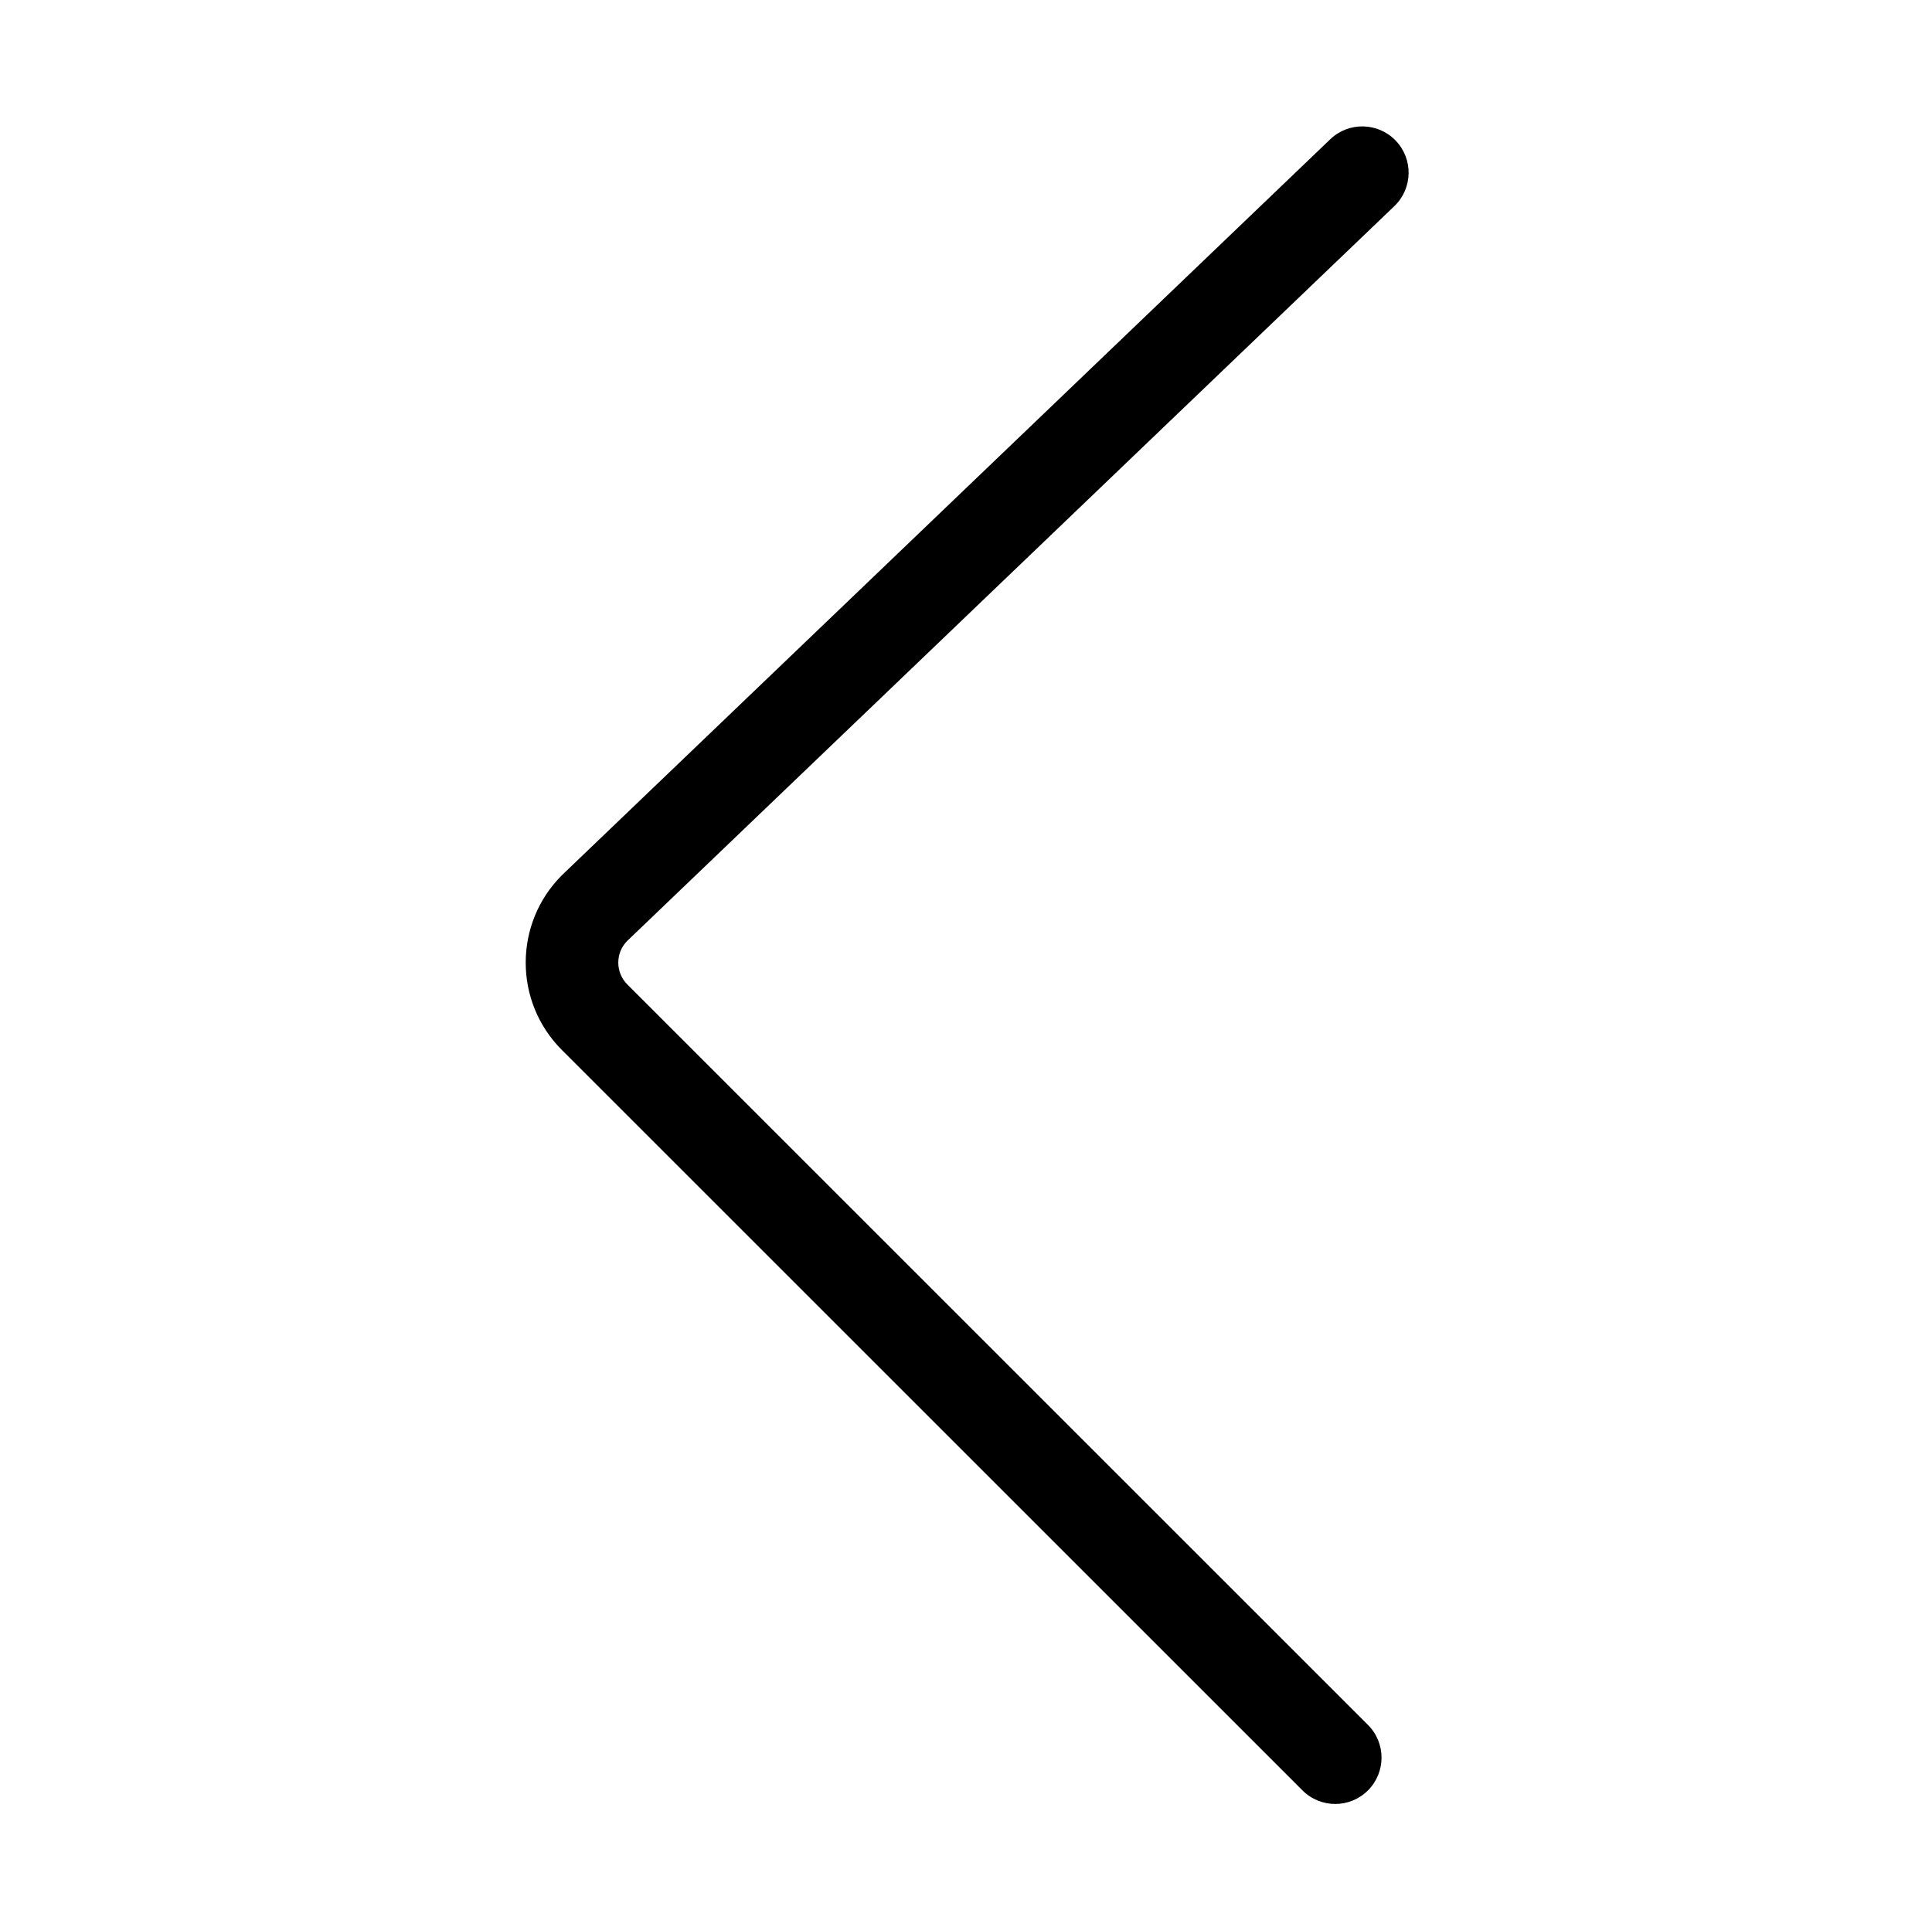 <?xml version="1.0" standalone="no"?><!DOCTYPE svg PUBLIC "-//W3C//DTD SVG 1.1//EN" "http://www.w3.org/Graphics/SVG/1.1/DTD/svg11.dtd"><svg t="1508906660461" class="icon" style="" viewBox="0 0 1025 1024" version="1.1" xmlns="http://www.w3.org/2000/svg" p-id="3298" xmlns:xlink="http://www.w3.org/1999/xlink" width="200.195" height="200"><defs><style type="text/css"></style></defs><path d="M708.383 957.297c-6.29 0-12.576-2.399-17.376-7.197l-392.936-392.937c-25.55-25.55-25.55-67.122 0-92.672 0.124-0.124 0.25-0.247 0.376-0.368l407.302-390.221c9.8-9.388 25.355-9.056 34.745 0.744s9.056 25.355-0.744 34.745L332.677 499.39c-3.002 3.077-4.653 7.13-4.653 11.437 0 4.375 1.705 8.49 4.799 11.583l392.936 392.936c9.596 9.597 9.596 25.155 0 34.752C720.962 954.897 714.671 957.297 708.383 957.297z" p-id="3299"></path></svg>